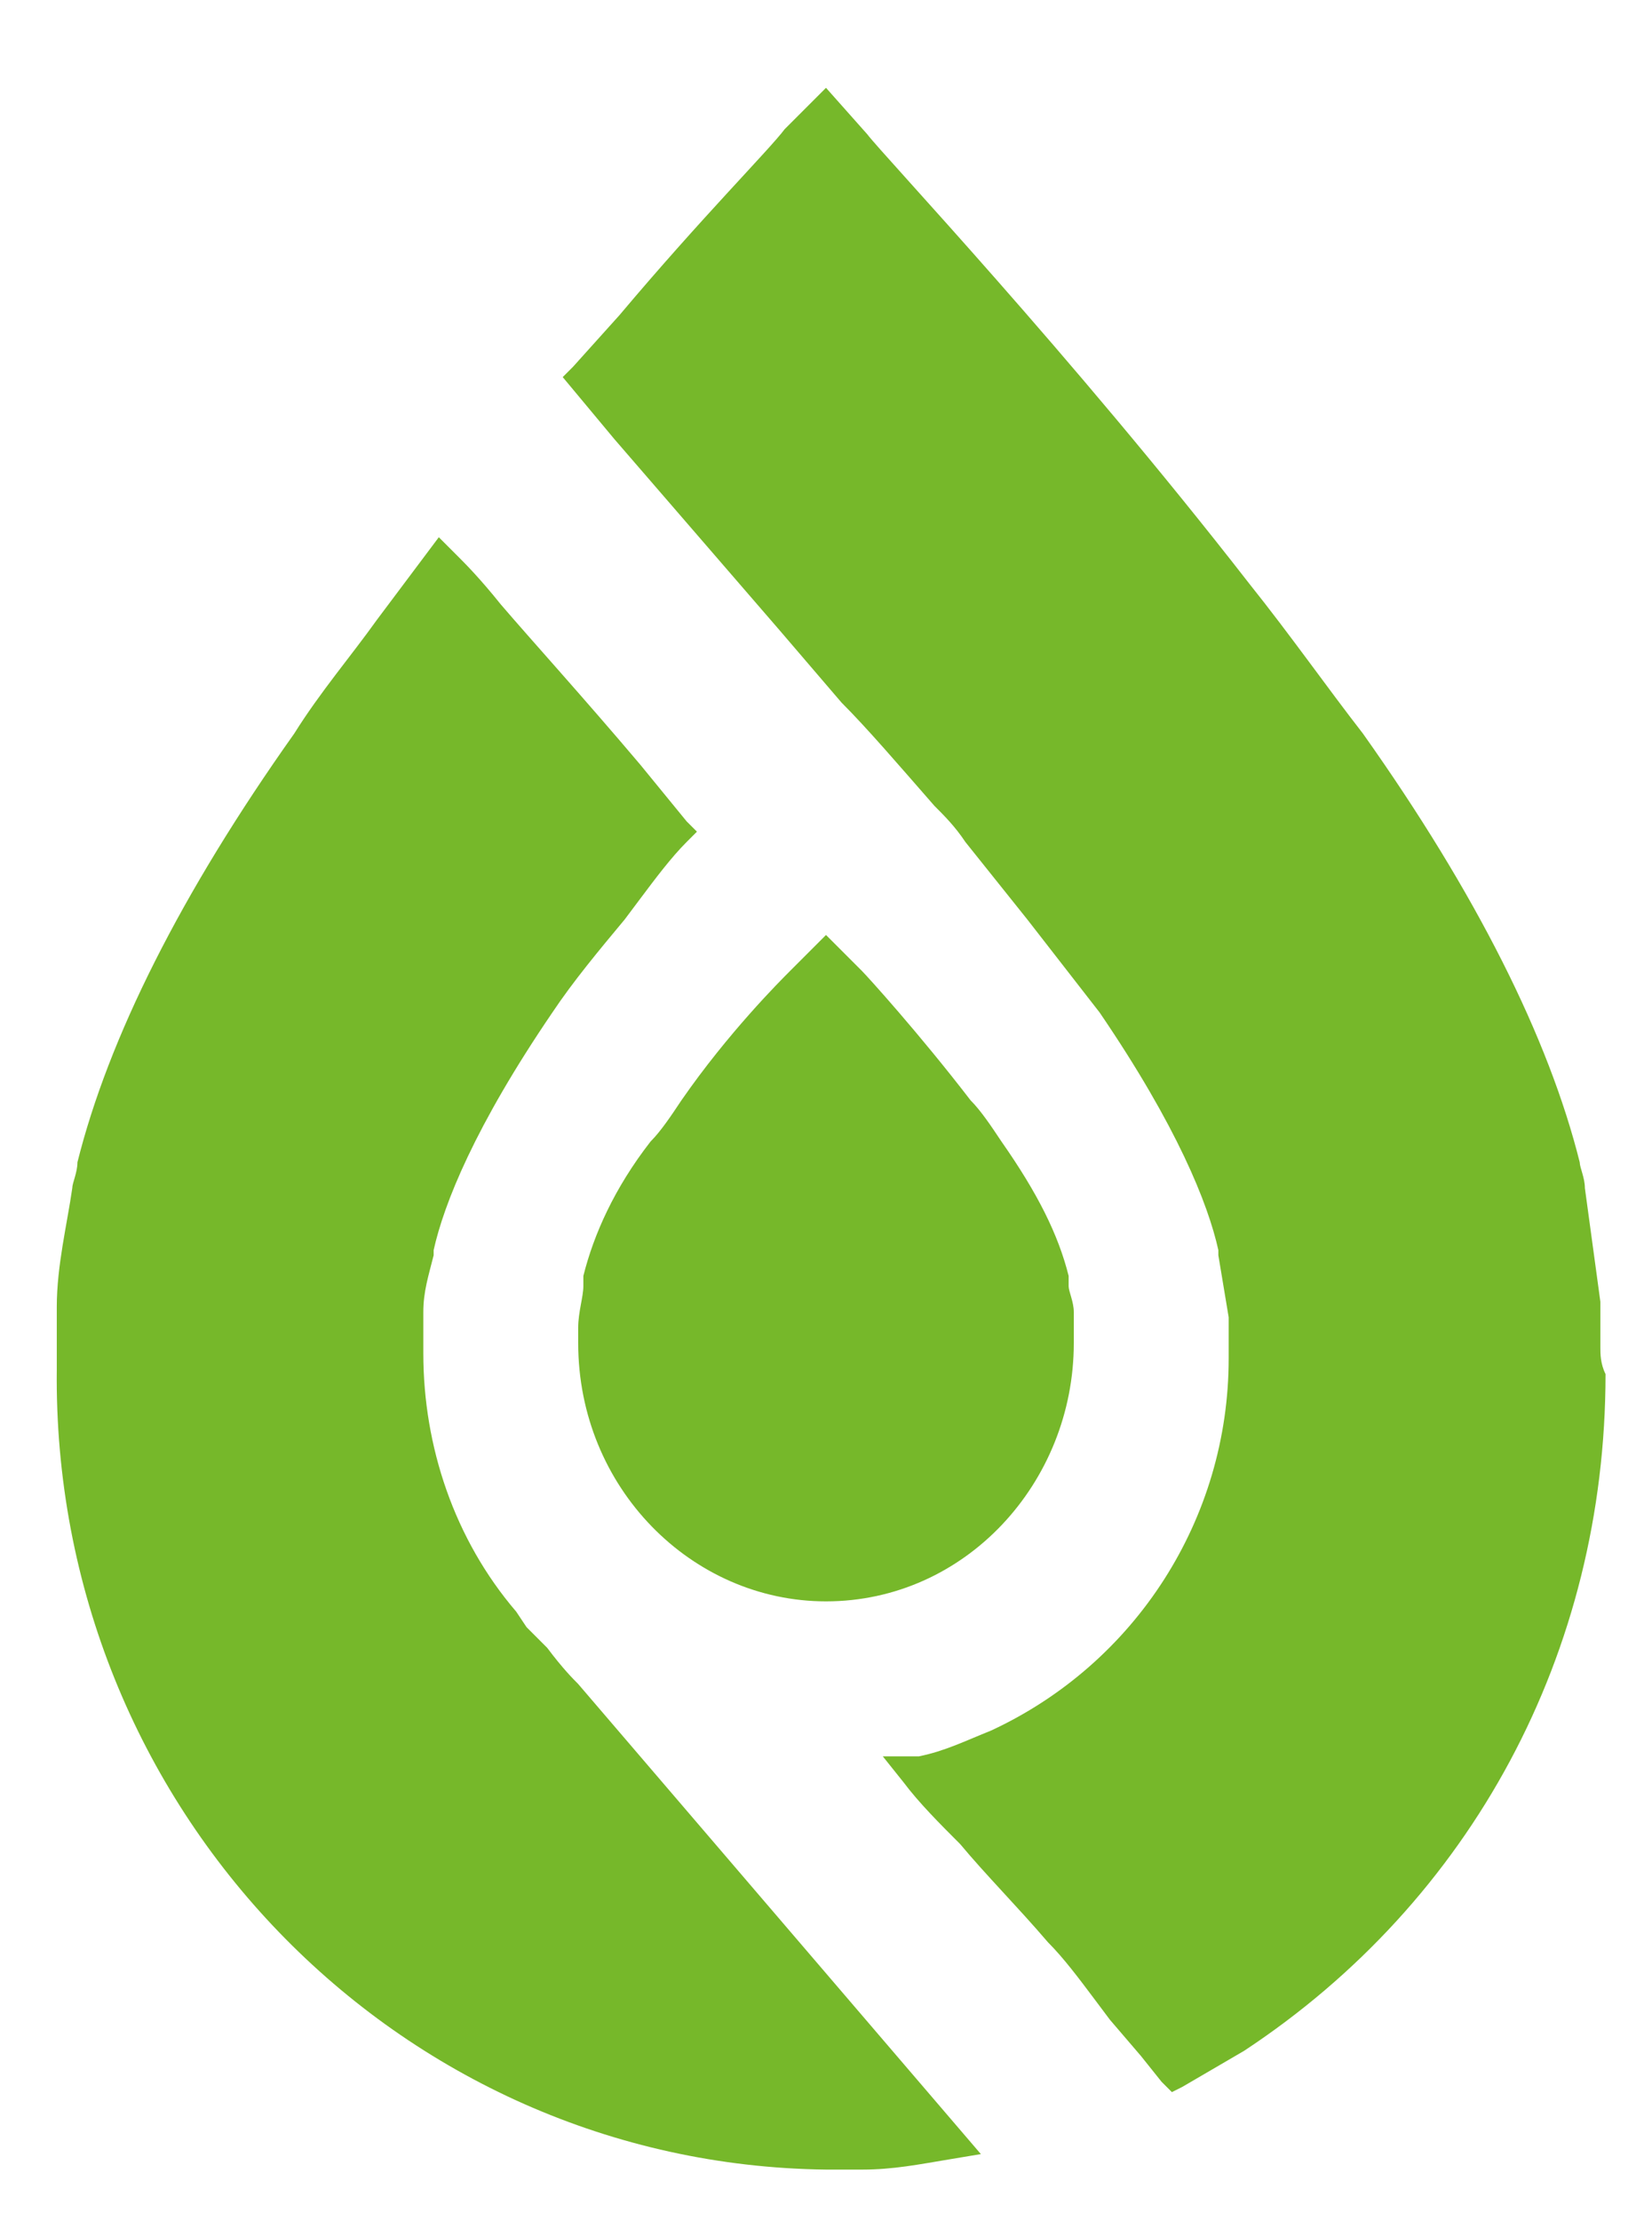 <svg xmlns="http://www.w3.org/2000/svg" viewBox="0 0 32 43"><path d="M20.8 25.4c0-.2-.1-.4-.1-.5v-.2c-.2-.8-.6-1.6-1.3-2.6-.2-.3-.4-.6-.6-.8-1-1.3-2-2.4-2.1-2.5l-.7-.7-.7.7c-.2.2-1.2 1.2-2.1 2.5-.2.3-.4.6-.6.8-.7.9-1.1 1.8-1.3 2.6v.2c0 .2-.1.5-.1.8v.3c0 2.8 2.2 5 4.8 5 2.7 0 4.8-2.3 4.8-5v-.6z" fill="#76b82a"/><linearGradient id="a" gradientUnits="userSpaceOnUse" x1="27.029" y1="35.406" x2="14.55" y2="46.915" gradientTransform="translate(0 -21)"><stop offset="0" stop-color="#76b82a"/></linearGradient><path d="M31 26.1v-.9l-.3-2.2c0-.2-.1-.4-.1-.5-.6-2.4-2-5.2-4.2-8.3-.7-.9-1.4-1.9-2.2-2.9-3.5-4.5-7.1-8.3-7.4-8.7l-.8-.9-.8.8c-.3.4-1.6 1.7-3.2 3.6l-.9 1-.2.2 1 1.2 3.2 3.7 1.2 1.4c.5.5 1.1 1.2 1.8 2 .2.2.4.4.6.7l.4.5.8 1 1.4 1.8c1.5 2.2 2.1 3.7 2.3 4.6v.1l.2 1.2v.8c0 3.1-1.8 5.9-4.6 7.2-.5.2-.9.4-1.4.5h-.7l.4.5c.3.4.7.8 1.1 1.2.5.6 1.1 1.2 1.7 1.9.3.3.6.7.9 1.1l.3.4.6.7.4.5.2.2.2-.1 1.2-.7c4.4-2.9 7-7.7 7-13.1-.1-.2-.1-.4-.1-.5z" fill="url(#a)"/><linearGradient id="b" gradientUnits="userSpaceOnUse" x1="5.214" y1="56.184" x2="18.806" y2="41.64" gradientTransform="translate(0 -21)"><stop offset="0" stop-color="#76b82a"/></linearGradient><path d="M11.2 32.6c-.1-.1-.3-.3-.6-.7l-.4-.4-.2-.3c-1.2-1.4-1.8-3.2-1.8-5v-.8c0-.4.1-.7.2-1.1v-.1c.2-.9.8-2.4 2.3-4.6.4-.6.9-1.2 1.4-1.8l.3-.4c.3-.4.6-.8.9-1.1l.2-.2-.2-.2-.9-1.1c-1.1-1.3-2.1-2.4-2.7-3.1-.4-.5-.7-.8-.8-.9l-.4-.4L7.3 12c-.5.7-1.1 1.4-1.6 2.2-2.2 3.1-3.6 5.9-4.2 8.3 0 .2-.1.4-.1.5-.1.7-.3 1.5-.3 2.3v1.2C1 35 7.7 41.9 16 42h.7c.6 0 1.1-.1 1.7-.2l.6-.1-7.8-9.1z" fill="url(#b)"/></svg>